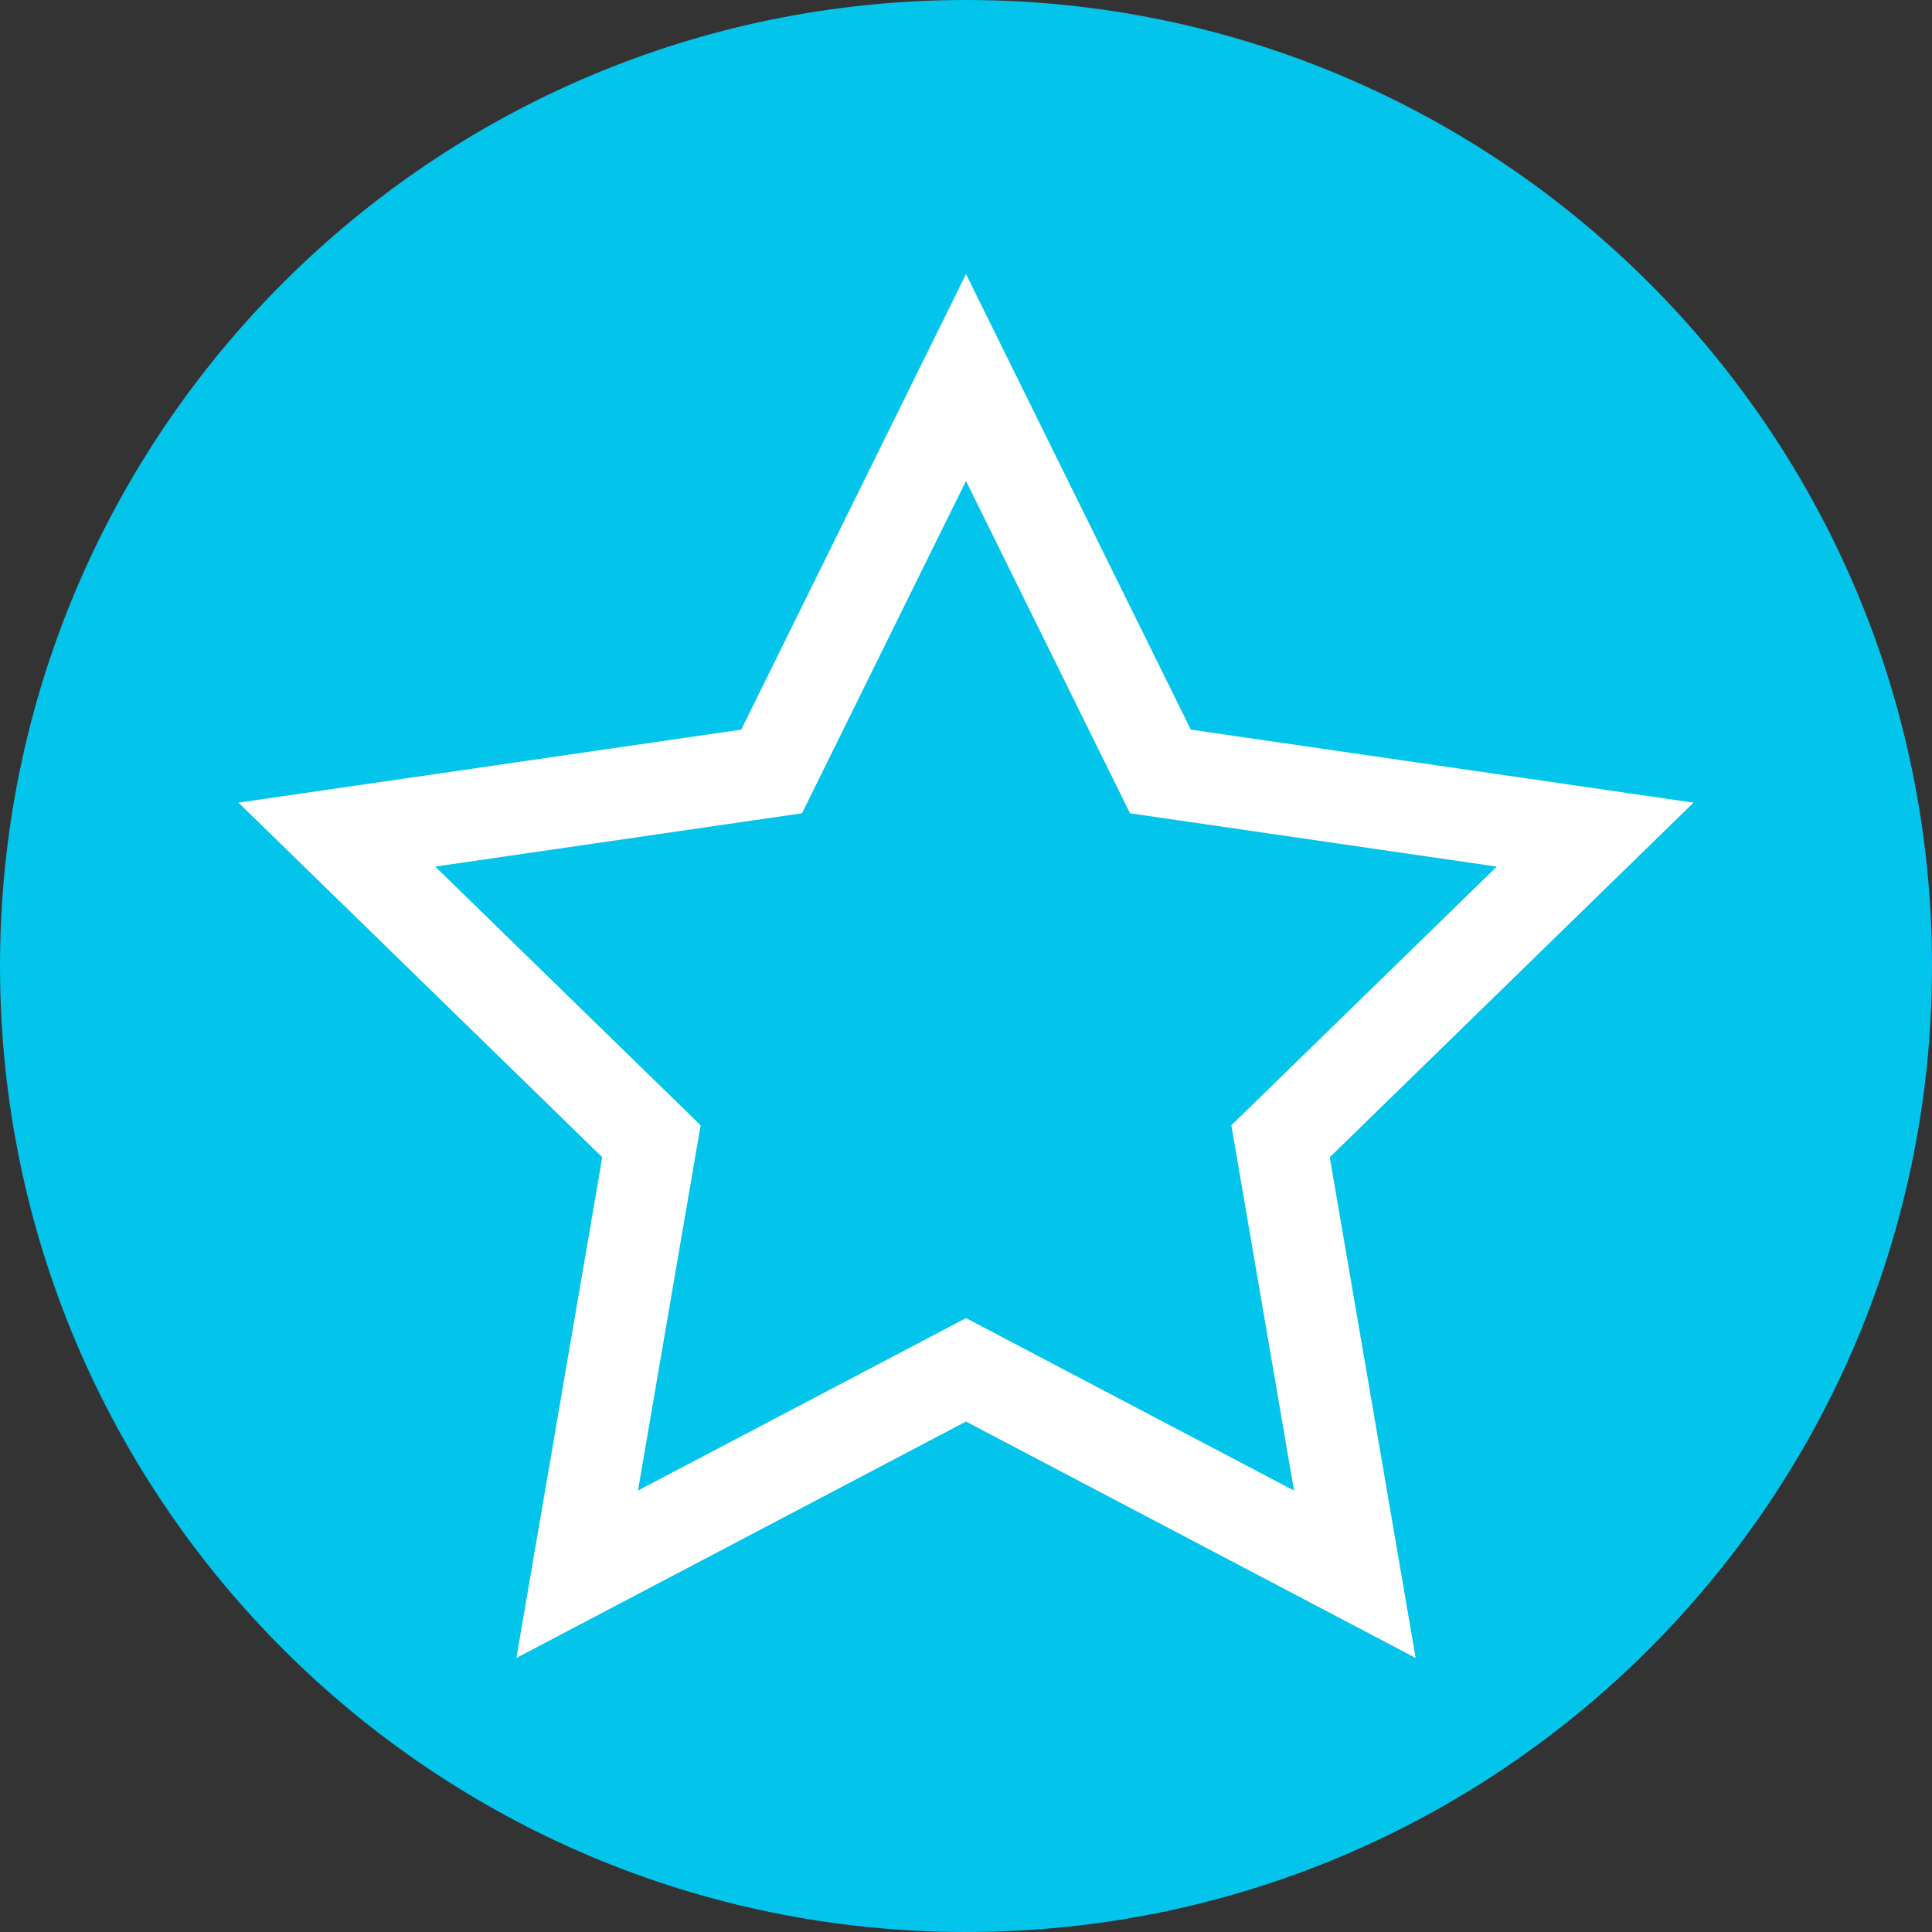 <?xml version="1.0" encoding="utf-8"?>
<!-- Generator: Adobe Illustrator 13.0.1, SVG Export Plug-In . SVG Version: 6.00 Build 14948)  -->
<!DOCTYPE svg PUBLIC "-//W3C//DTD SVG 1.0//EN" "http://www.w3.org/TR/2001/REC-SVG-20010904/DTD/svg10.dtd">
<svg version="1.0" id="Слой_1" xmlns="http://www.w3.org/2000/svg" xmlns:xlink="http://www.w3.org/1999/xlink" x="0px" y="0px"
	 width="94px" height="94px" viewBox="0 0 94 94" enable-background="new 0 0 94 94" xml:space="preserve">
<rect x="0" y="0" width="94" height="94" fill="#333333" stroke="none"/>
<g>
	<defs>
		<rect id="SVGID_1_" width="94" height="94"/>
	</defs>
	<clipPath id="SVGID_2_">
		<use xlink:href="#SVGID_1_"  overflow="visible"/>
	</clipPath>
	<path clip-path="url(#SVGID_2_)" fill="#03C4EB" d="M94,47c0,25.957-21.043,47-47,47S0,72.957,0,47S21.043,0,47,0S94,21.043,94,47"
		/>
	<path clip-path="url(#SVGID_2_)" fill="#FFFFFF" d="M68.877,80.666L47,69.164L25.125,80.666l4.177-24.361L11.603,39.052
		l24.46-3.553L47,13.334l10.938,22.165l24.459,3.553L64.699,56.305L68.877,80.666z M21.175,42.163l12.913,12.586l-3.048,17.773
		L47,64.131l15.96,8.392l-3.049-17.773l12.913-12.586L54.98,39.57L47,23.4l-7.98,16.17L21.175,42.163z"/>
</g>
</svg>
